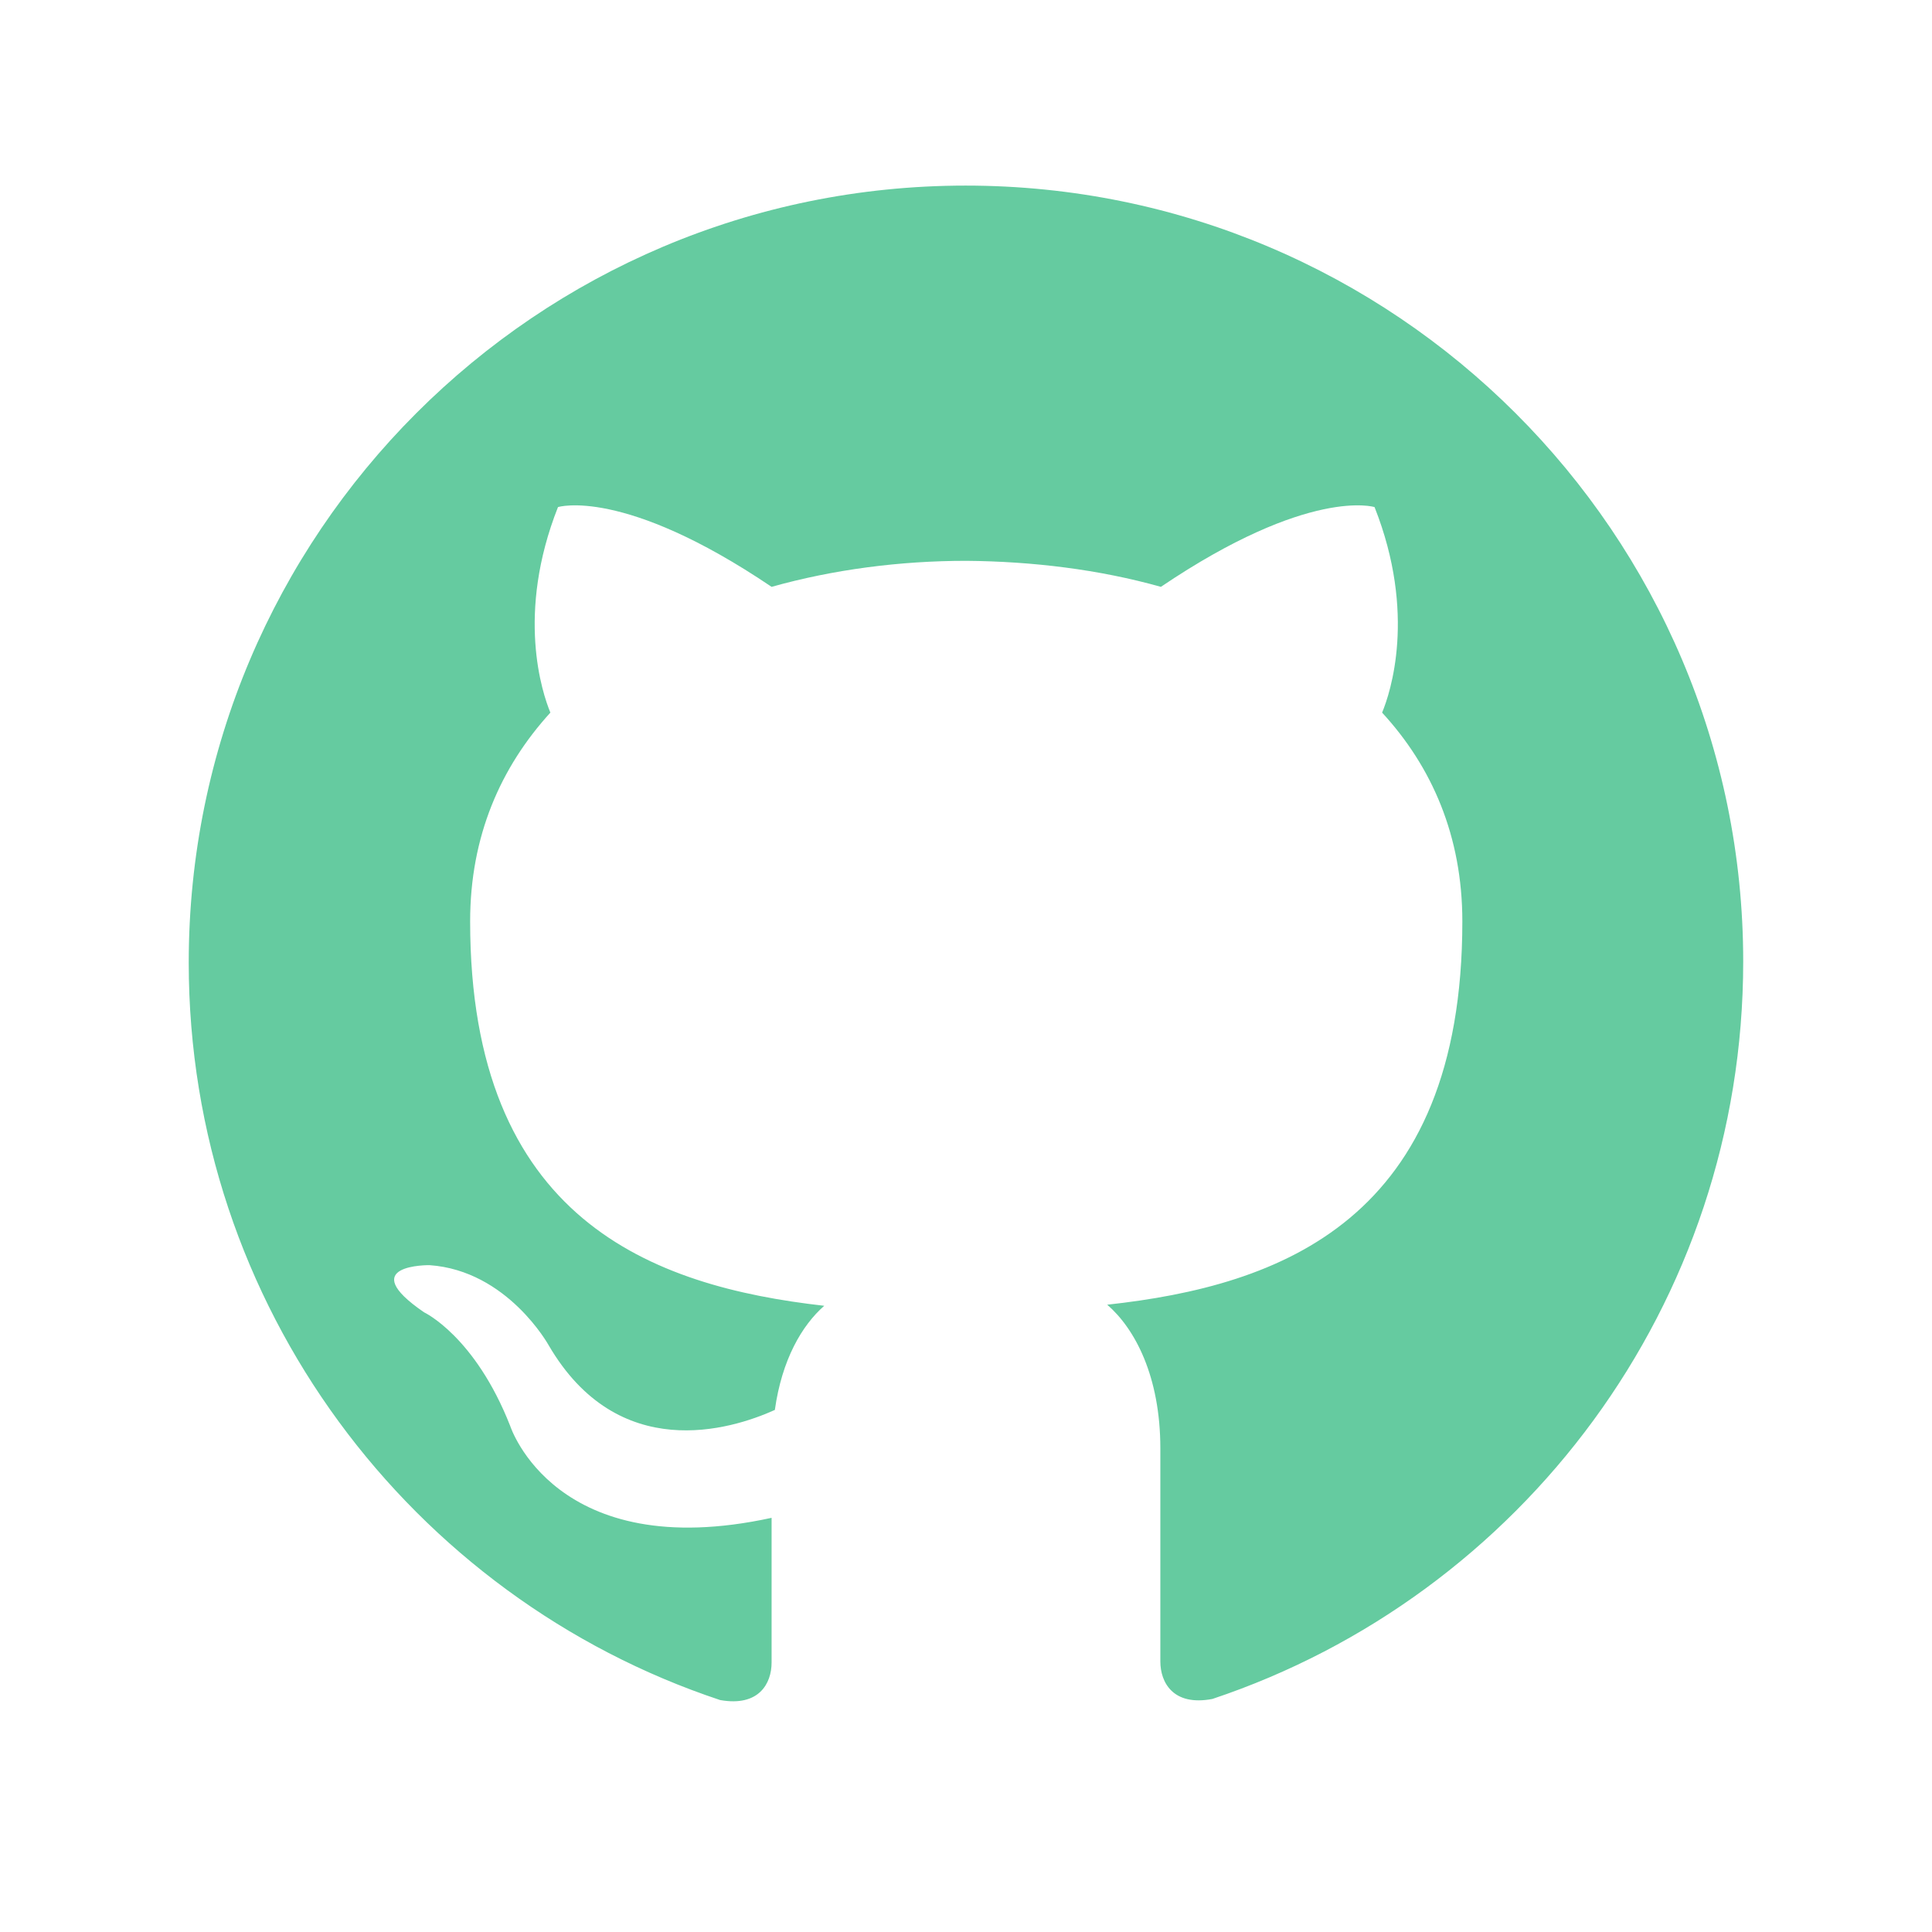 <svg width="32" height="32" viewBox="0 0 32 32" fill="none" xmlns="http://www.w3.org/2000/svg">
<path d="M15.995 3.074C8.883 3.074 3.126 8.84 3.126 15.944C3.126 21.628 6.817 26.46 11.927 28.158C12.574 28.274 12.78 27.879 12.78 27.538V25.14C9.197 25.921 8.452 23.622 8.452 23.622C7.868 22.131 7.024 21.736 7.024 21.736C5.857 20.937 7.114 20.955 7.114 20.955C8.407 21.045 9.089 22.284 9.089 22.284C10.239 24.251 12.098 23.685 12.834 23.353C12.951 22.518 13.283 21.952 13.652 21.628C10.796 21.305 7.787 20.201 7.787 15.261C7.787 13.851 8.29 12.71 9.116 11.803C8.982 11.48 8.542 10.169 9.242 8.399C9.242 8.399 10.32 8.058 12.78 9.72C13.804 9.432 14.909 9.289 16.004 9.289C17.1 9.298 18.205 9.432 19.228 9.72C21.689 8.058 22.767 8.399 22.767 8.399C23.467 10.169 23.027 11.48 22.892 11.803C23.719 12.701 24.221 13.851 24.221 15.261C24.221 20.209 21.213 21.296 18.339 21.61C18.797 22.006 19.219 22.796 19.219 23.991V27.52C19.219 27.861 19.426 28.265 20.081 28.14C25.191 26.433 28.873 21.61 28.873 15.925C28.873 8.84 23.108 3.074 15.995 3.074Z" fill="#65CBA0"/>
</svg>
